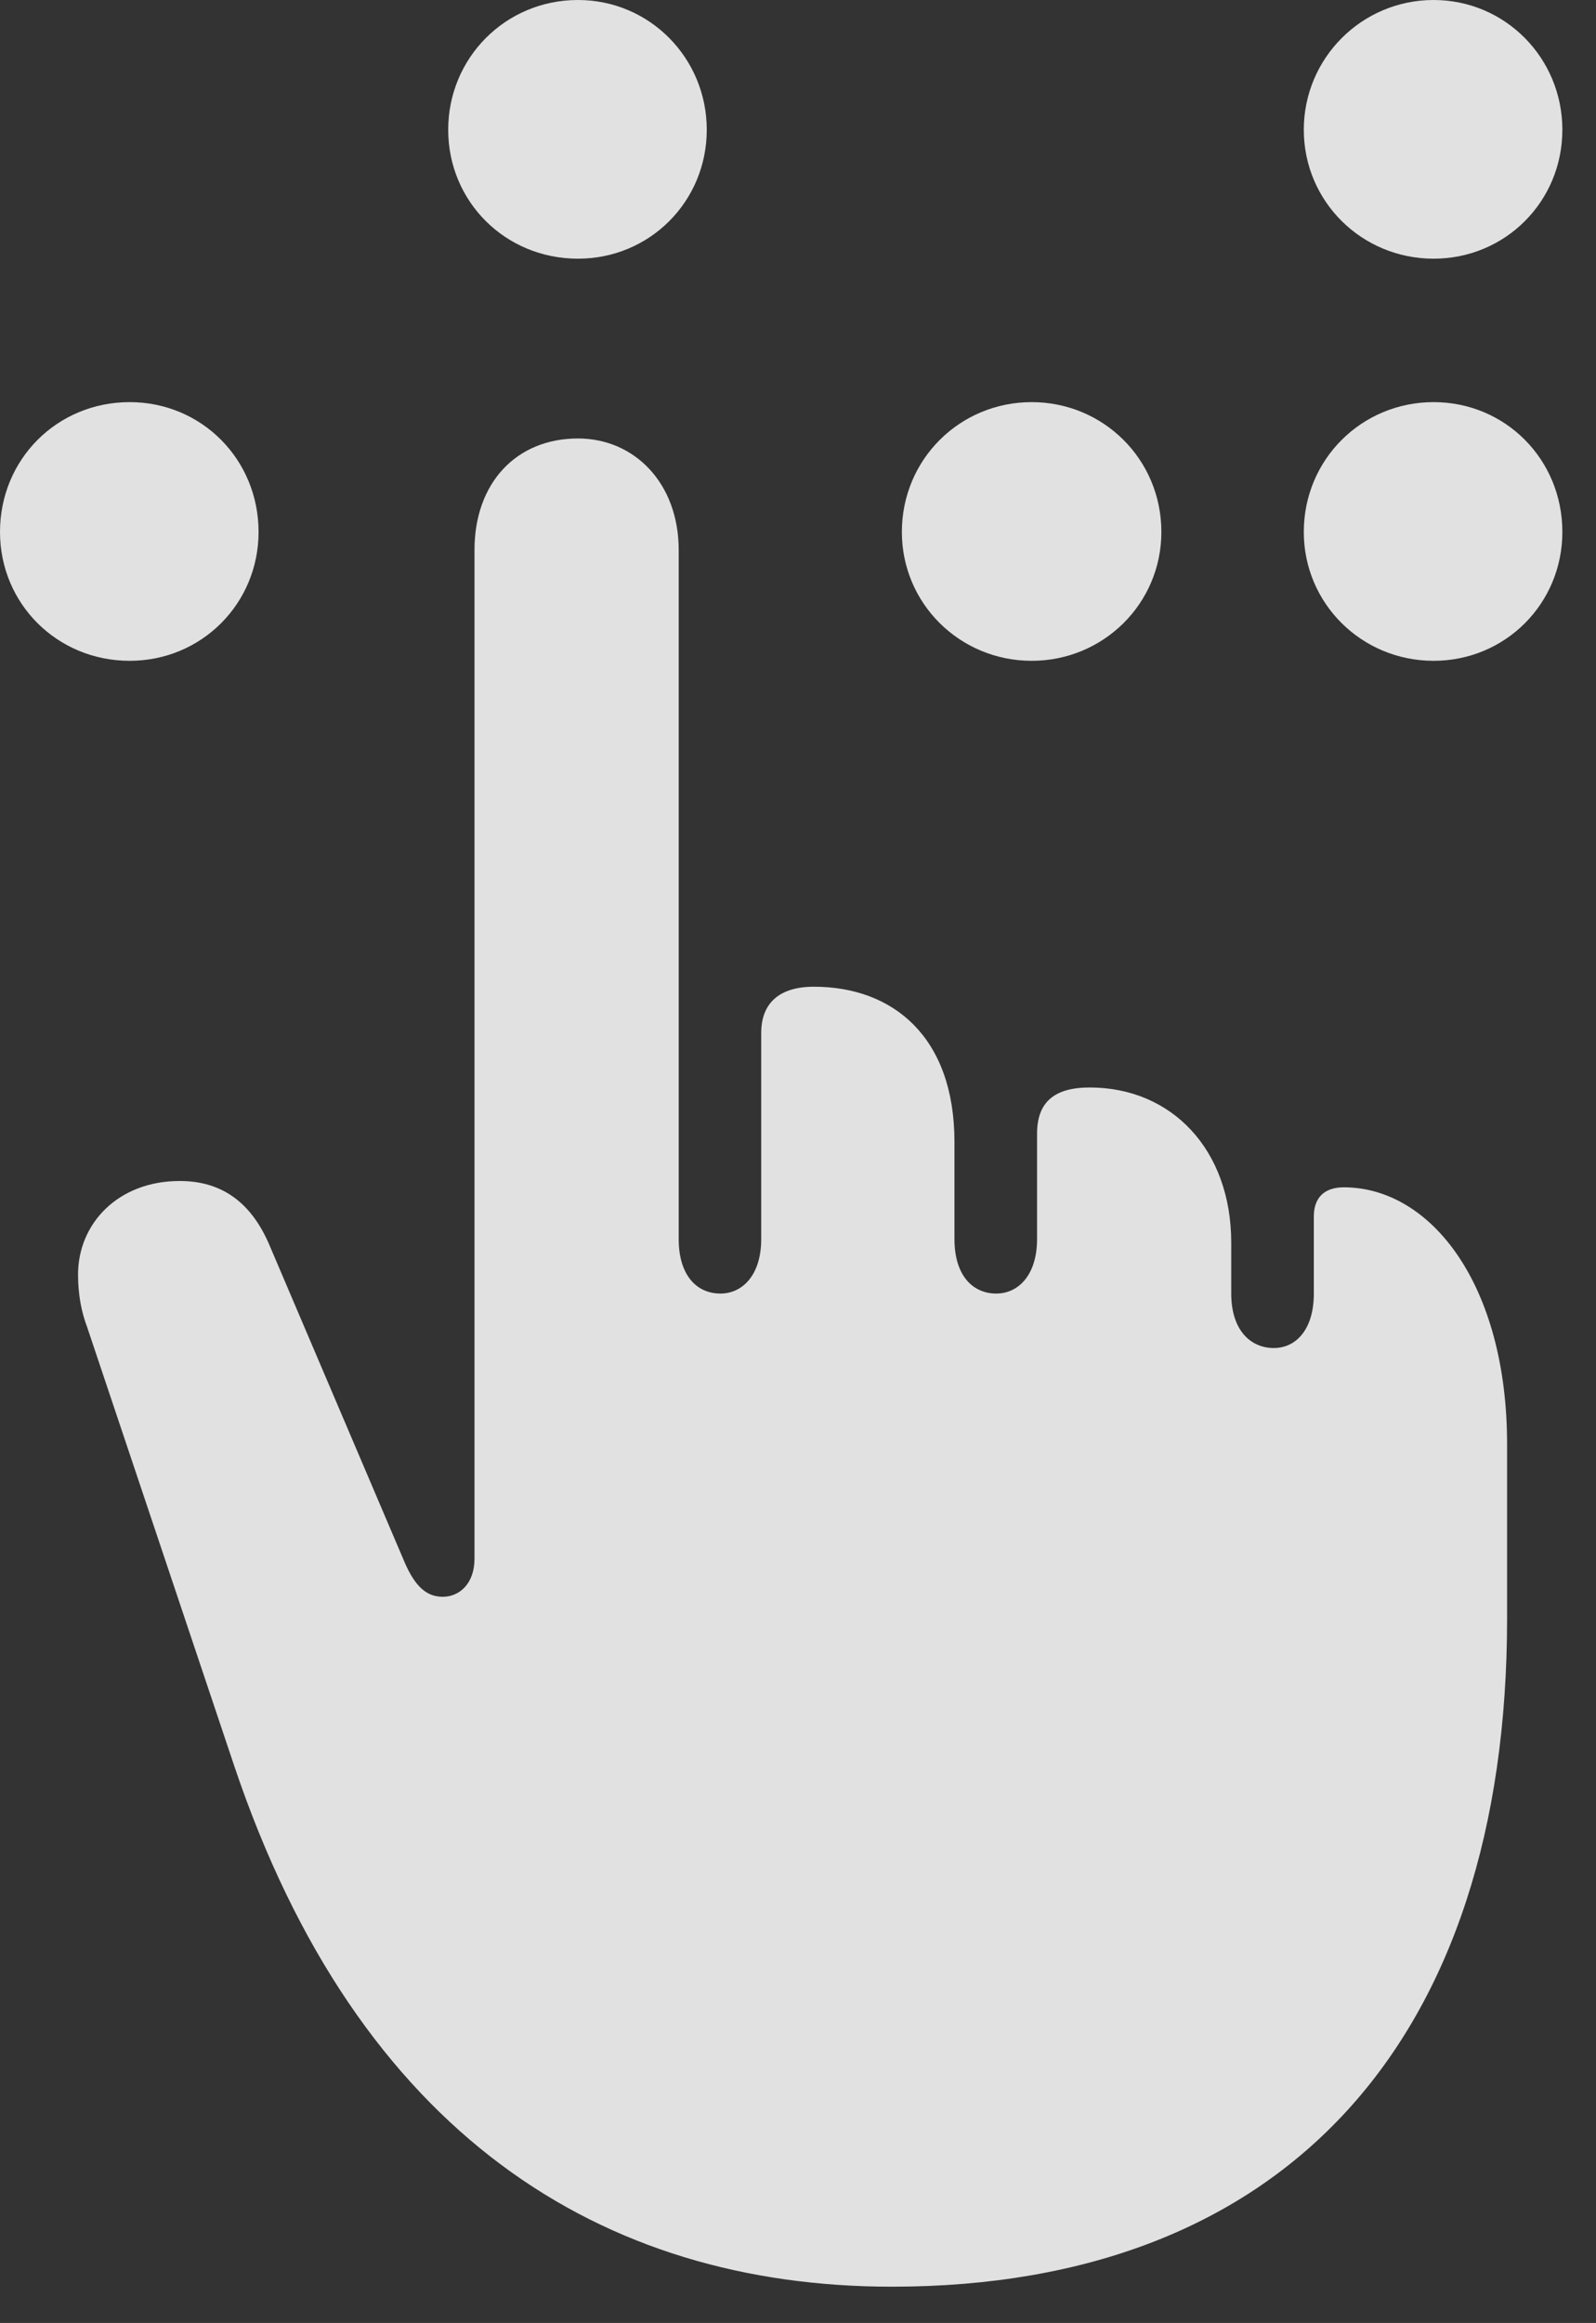 <?xml version="1.0" encoding="UTF-8"?>
<!--Generator: Apple Native CoreSVG 232.5-->
<!DOCTYPE svg
PUBLIC "-//W3C//DTD SVG 1.1//EN"
       "http://www.w3.org/Graphics/SVG/1.1/DTD/svg11.dtd">
<svg version="1.1" xmlns="http://www.w3.org/2000/svg" xmlns:xlink="http://www.w3.org/1999/xlink" width="17.178" height="24.99">
 <rect width="100%" height="100%" fill="#333333" stroke="none"/>
 <g>
  <rect height="24.99" opacity="0" width="17.178" x="0" y="0"/>
  <path d="M6.221 2.783C6.992 2.783 7.607 2.168 7.607 1.396C7.607 0.625 6.992 0 6.221 0C5.439 0 4.824 0.625 4.824 1.396C4.824 2.168 5.439 2.783 6.221 2.783ZM1.396 7.109C2.168 7.109 2.783 6.494 2.783 5.723C2.783 4.941 2.168 4.326 1.396 4.326C0.615 4.326 0 4.941 0 5.723C0 6.494 0.615 7.109 1.396 7.109ZM11.104 7.109C11.875 7.109 12.5 6.494 12.5 5.723C12.5 4.941 11.875 4.326 11.104 4.326C10.332 4.326 9.707 4.941 9.707 5.723C9.707 6.494 10.332 7.109 11.104 7.109ZM15.43 7.109C16.201 7.109 16.816 6.494 16.816 5.723C16.816 4.941 16.201 4.326 15.43 4.326C14.658 4.326 14.033 4.941 14.033 5.723C14.033 6.494 14.658 7.109 15.43 7.109ZM15.43 2.783C16.201 2.783 16.816 2.168 16.816 1.396C16.816 0.625 16.201 0 15.43 0C14.658 0 14.033 0.625 14.033 1.396C14.033 2.168 14.658 2.783 15.43 2.783Z" fill="#ffffff" fill-opacity="0.85"/>
  <path d="M9.6 24.6C13.838 24.6 16.221 21.943 16.221 17.412L16.221 15.537C16.221 13.818 15.4 12.773 14.463 12.773C14.258 12.773 14.141 12.881 14.141 13.086L14.141 13.916C14.141 14.307 13.945 14.502 13.711 14.502C13.457 14.502 13.252 14.307 13.252 13.916L13.252 13.369C13.252 12.363 12.607 11.699 11.729 11.699C11.338 11.699 11.162 11.865 11.162 12.197L11.162 13.33C11.162 13.721 10.957 13.916 10.723 13.916C10.469 13.916 10.273 13.721 10.273 13.33L10.273 12.285C10.273 11.152 9.609 10.615 8.76 10.615C8.389 10.615 8.193 10.791 8.193 11.113L8.193 13.33C8.193 13.721 7.988 13.916 7.754 13.916C7.5 13.916 7.305 13.721 7.305 13.33L7.305 5.918C7.305 5.195 6.826 4.717 6.221 4.717C5.557 4.717 5.107 5.195 5.107 5.918L5.107 16.768C5.107 17.041 4.941 17.178 4.766 17.178C4.6 17.178 4.473 17.08 4.355 16.807L2.91 13.418C2.705 12.92 2.373 12.705 1.934 12.705C1.27 12.705 0.84 13.164 0.84 13.711C0.84 13.935 0.879 14.121 0.938 14.277L2.52 18.994C3.857 22.969 6.484 24.6 9.6 24.6Z" fill="#ffffff" fill-opacity="0.85"/>
 </g>
</svg>
